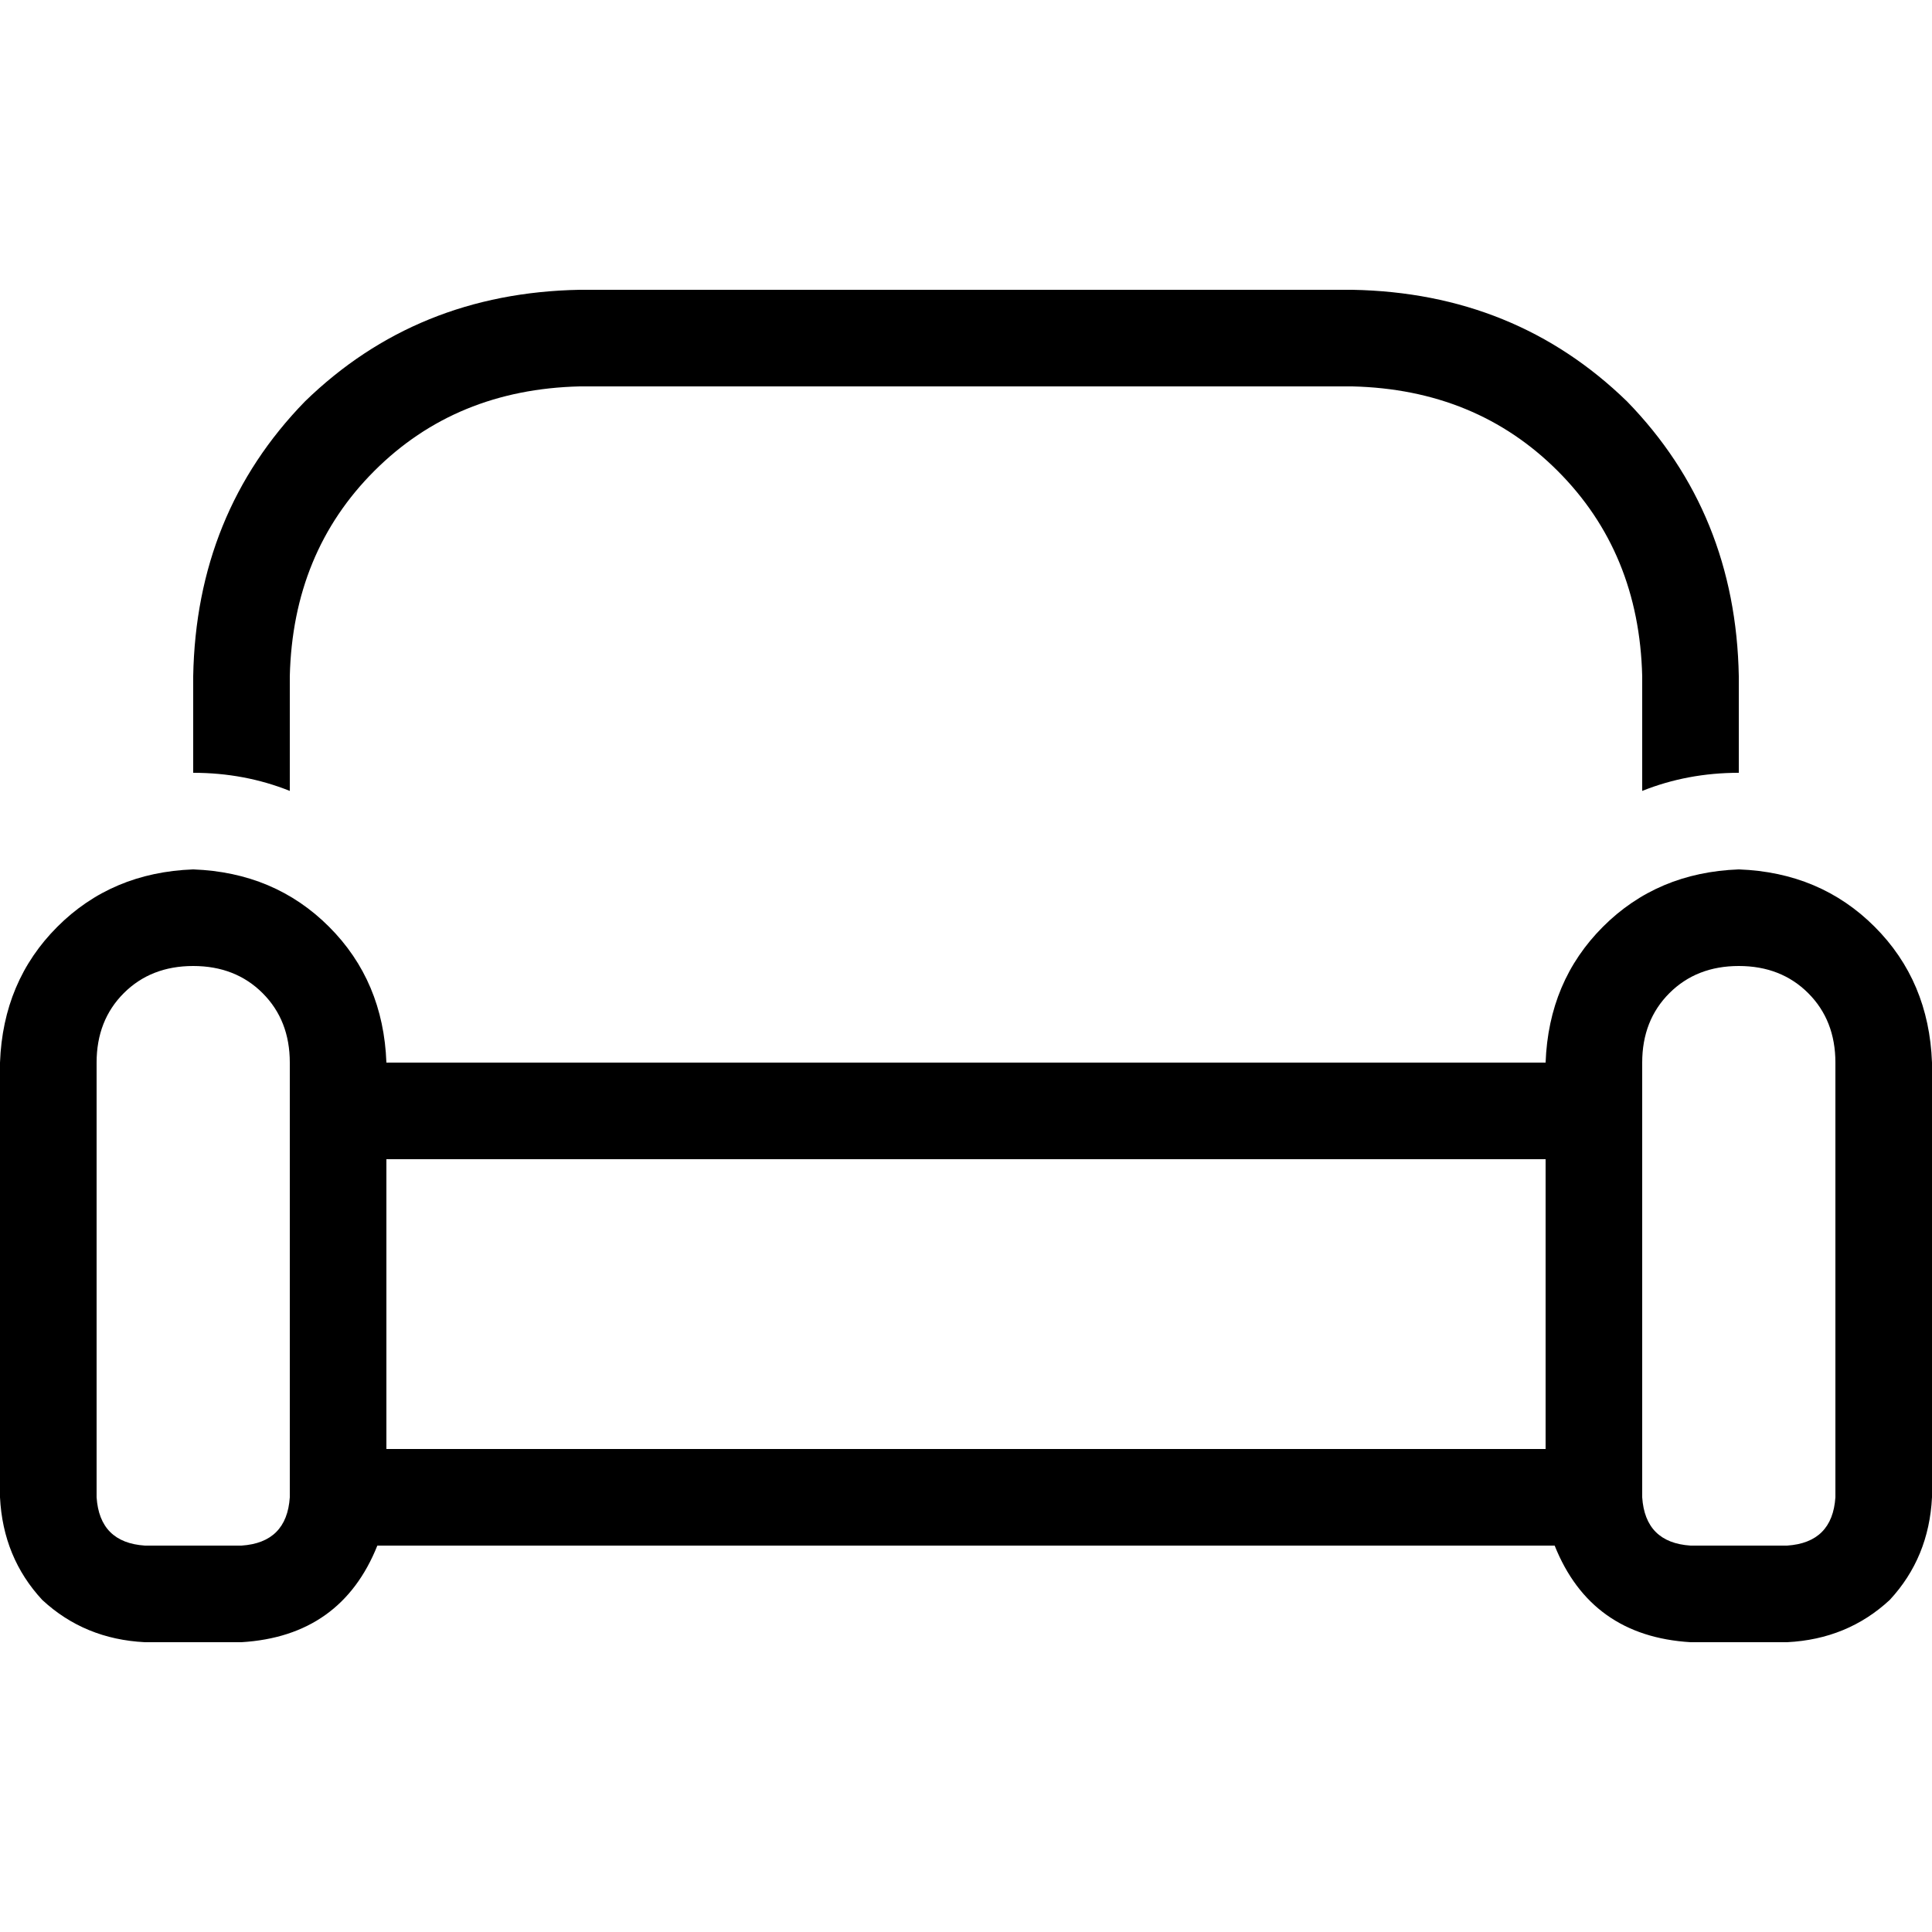 <svg xmlns="http://www.w3.org/2000/svg" viewBox="0 0 512 512">
  <path d="M 358.4 102.4 Q 391.2 103.2 412.8 124.8 L 412.8 124.8 L 412.8 124.8 Q 434.4 146.4 435.2 179.2 L 435.2 209.6 L 435.2 209.6 Q 447.2 204.8 460.8 204.8 L 460.8 179.2 L 460.8 179.2 Q 460 136 431.2 106.4 Q 401.6 77.6 358.4 76.8 L 153.6 76.8 L 153.6 76.8 Q 110.4 77.6 80.8 106.4 Q 52 136 51.2 179.2 L 51.2 204.8 L 51.2 204.8 Q 64.8 204.8 76.8 209.6 L 76.8 179.2 L 76.8 179.2 Q 77.6 146.4 99.2 124.8 Q 120.8 103.2 153.6 102.4 L 358.4 102.4 L 358.4 102.4 Z M 76.8 307.2 L 76.8 384 L 76.8 307.2 L 76.8 384 L 76.8 396.8 L 76.8 396.8 Q 76 408.8 64 409.6 L 38.4 409.6 L 38.4 409.6 Q 26.4 408.8 25.6 396.8 L 25.6 281.6 L 25.6 281.6 Q 25.6 270.4 32.8 263.2 Q 40 256 51.2 256 Q 62.4 256 69.6 263.2 Q 76.8 270.4 76.8 281.6 L 76.8 307.2 L 76.8 307.2 Z M 64 435.2 Q 90.4 433.6 100 409.6 L 412 409.6 L 412 409.6 Q 421.6 433.6 448 435.2 L 473.6 435.2 L 473.6 435.2 Q 489.6 434.4 500.8 424 Q 511.2 412.8 512 396.8 L 512 281.6 L 512 281.6 Q 511.2 260 496.8 245.6 Q 482.4 231.2 460.8 230.4 Q 439.2 231.2 424.8 245.6 Q 410.4 260 409.6 281.6 L 102.4 281.6 L 102.4 281.6 Q 101.6 260 87.2 245.6 Q 72.8 231.2 51.2 230.4 Q 29.6 231.2 15.2 245.6 Q 0.8 260 0 281.6 L 0 396.8 L 0 396.8 Q 0.8 412.8 11.2 424 Q 22.4 434.4 38.4 435.2 L 64 435.2 L 64 435.2 Z M 102.4 384 L 102.4 307.2 L 102.4 384 L 102.4 307.2 L 409.6 307.2 L 409.6 307.2 L 409.6 384 L 409.6 384 L 102.4 384 L 102.4 384 Z M 435.2 396.8 L 435.2 384 L 435.2 396.8 L 435.2 384 L 435.2 307.2 L 435.2 307.2 L 435.2 281.6 L 435.2 281.6 Q 435.2 270.4 442.4 263.2 Q 449.6 256 460.8 256 Q 472 256 479.2 263.2 Q 486.4 270.4 486.4 281.6 L 486.4 396.8 L 486.4 396.8 Q 485.6 408.8 473.6 409.6 L 448 409.6 L 448 409.6 Q 436 408.8 435.2 396.8 L 435.2 396.8 Z" />
</svg>